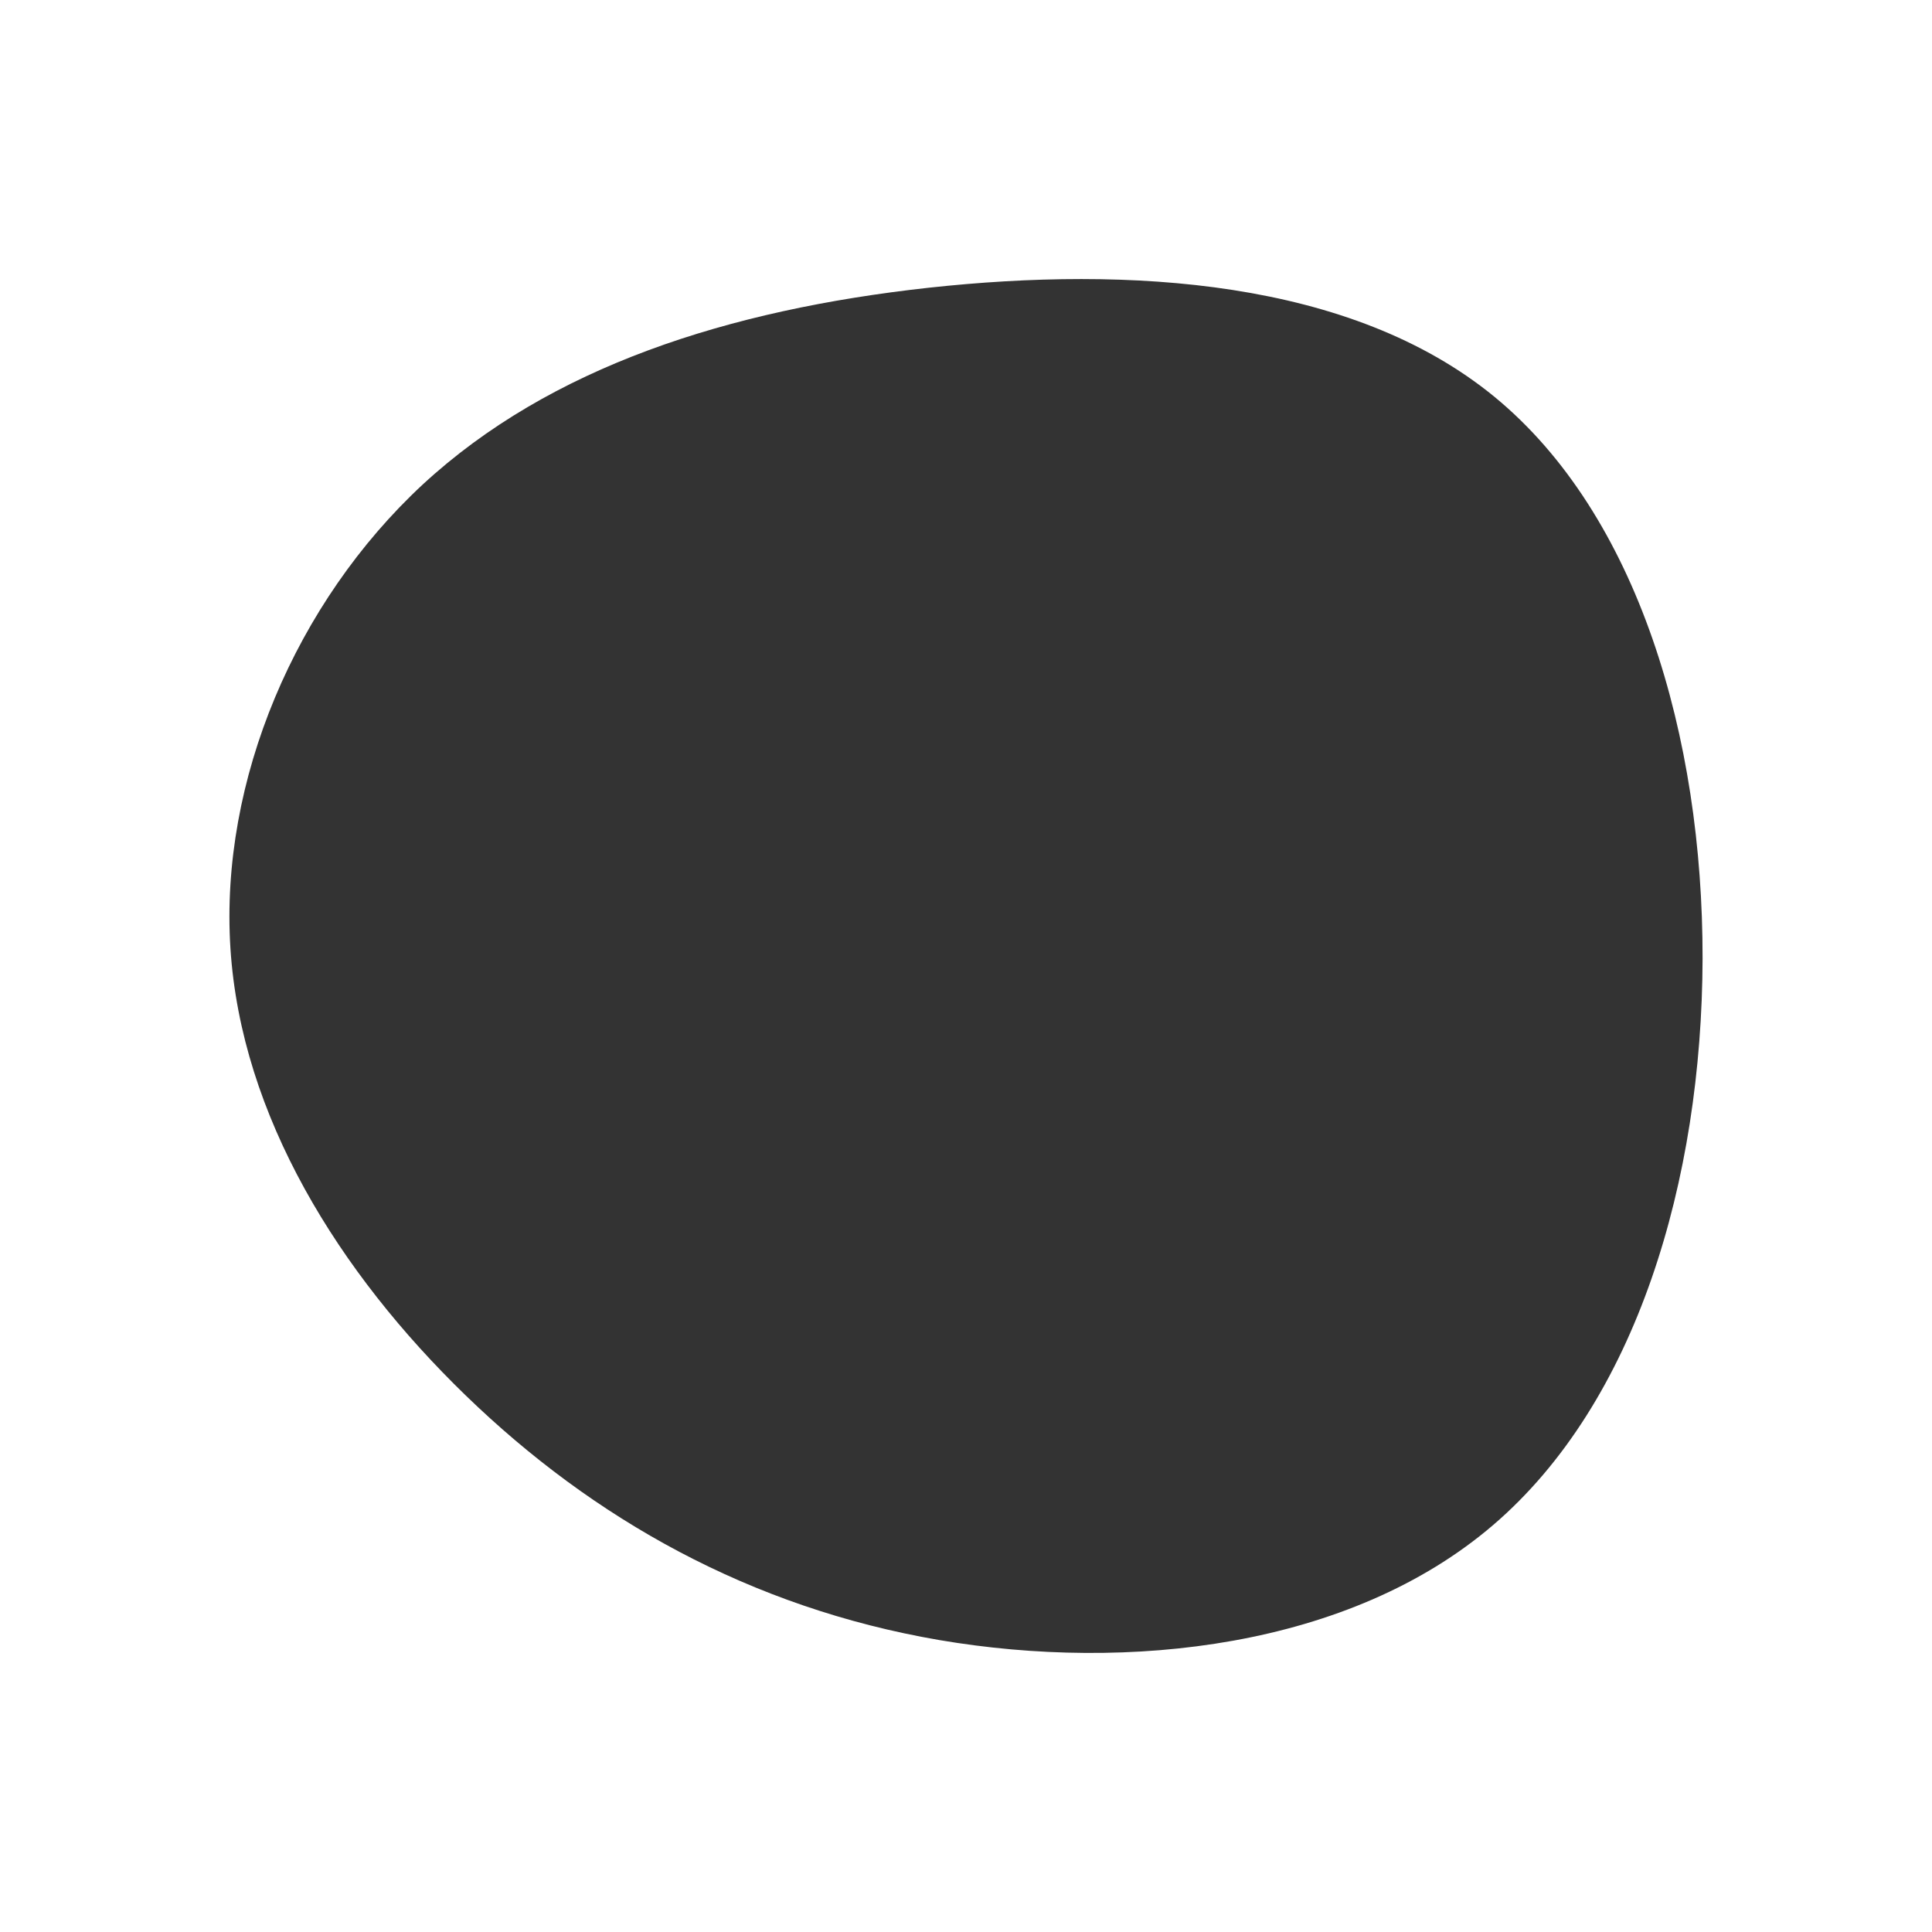 <?xml version="1.0" encoding="UTF-8" standalone="no"?><!-- Generator: Gravit.io --><svg xmlns="http://www.w3.org/2000/svg" xmlns:xlink="http://www.w3.org/1999/xlink" style="isolation:isolate" viewBox="0 0 500 500" width="500pt" height="500pt"><rect x="0" y="0" width="500" height="500" fill="#333333" stroke="none"/><defs><clipPath id="_clipPath_sTpyx6rFeylOTgtqaebl3msAYqBzrhZi"><rect width="500" height="500"/></clipPath></defs><g clip-path="url(#_clipPath_sTpyx6rFeylOTgtqaebl3msAYqBzrhZi)"><rect width="500" height="500" style="fill:rgb(0,0,0)" fill-opacity="0"/><path d=" M 0 0 L 500 0 L 500 500 L 0 500 L 0 0 Z  M 386.769 102.696 C 423.897 133.214 440.706 190.66 440.625 248.107 C 440.462 305.472 423.57 362.836 386.442 394.66 C 349.314 426.484 291.95 432.768 243.071 424.444 C 194.111 416.04 153.474 393.028 120.59 361.204 C 87.705 329.38 62.409 288.744 59.634 245.414 C 56.86 202.003 76.526 155.899 109.41 125.38 C 142.377 94.944 188.481 80.174 240.378 74.462 C 292.194 68.832 349.641 72.259 386.769 102.696 Z " fill-rule="evenodd" fill="rgb(255,255,255)"/></g></svg>